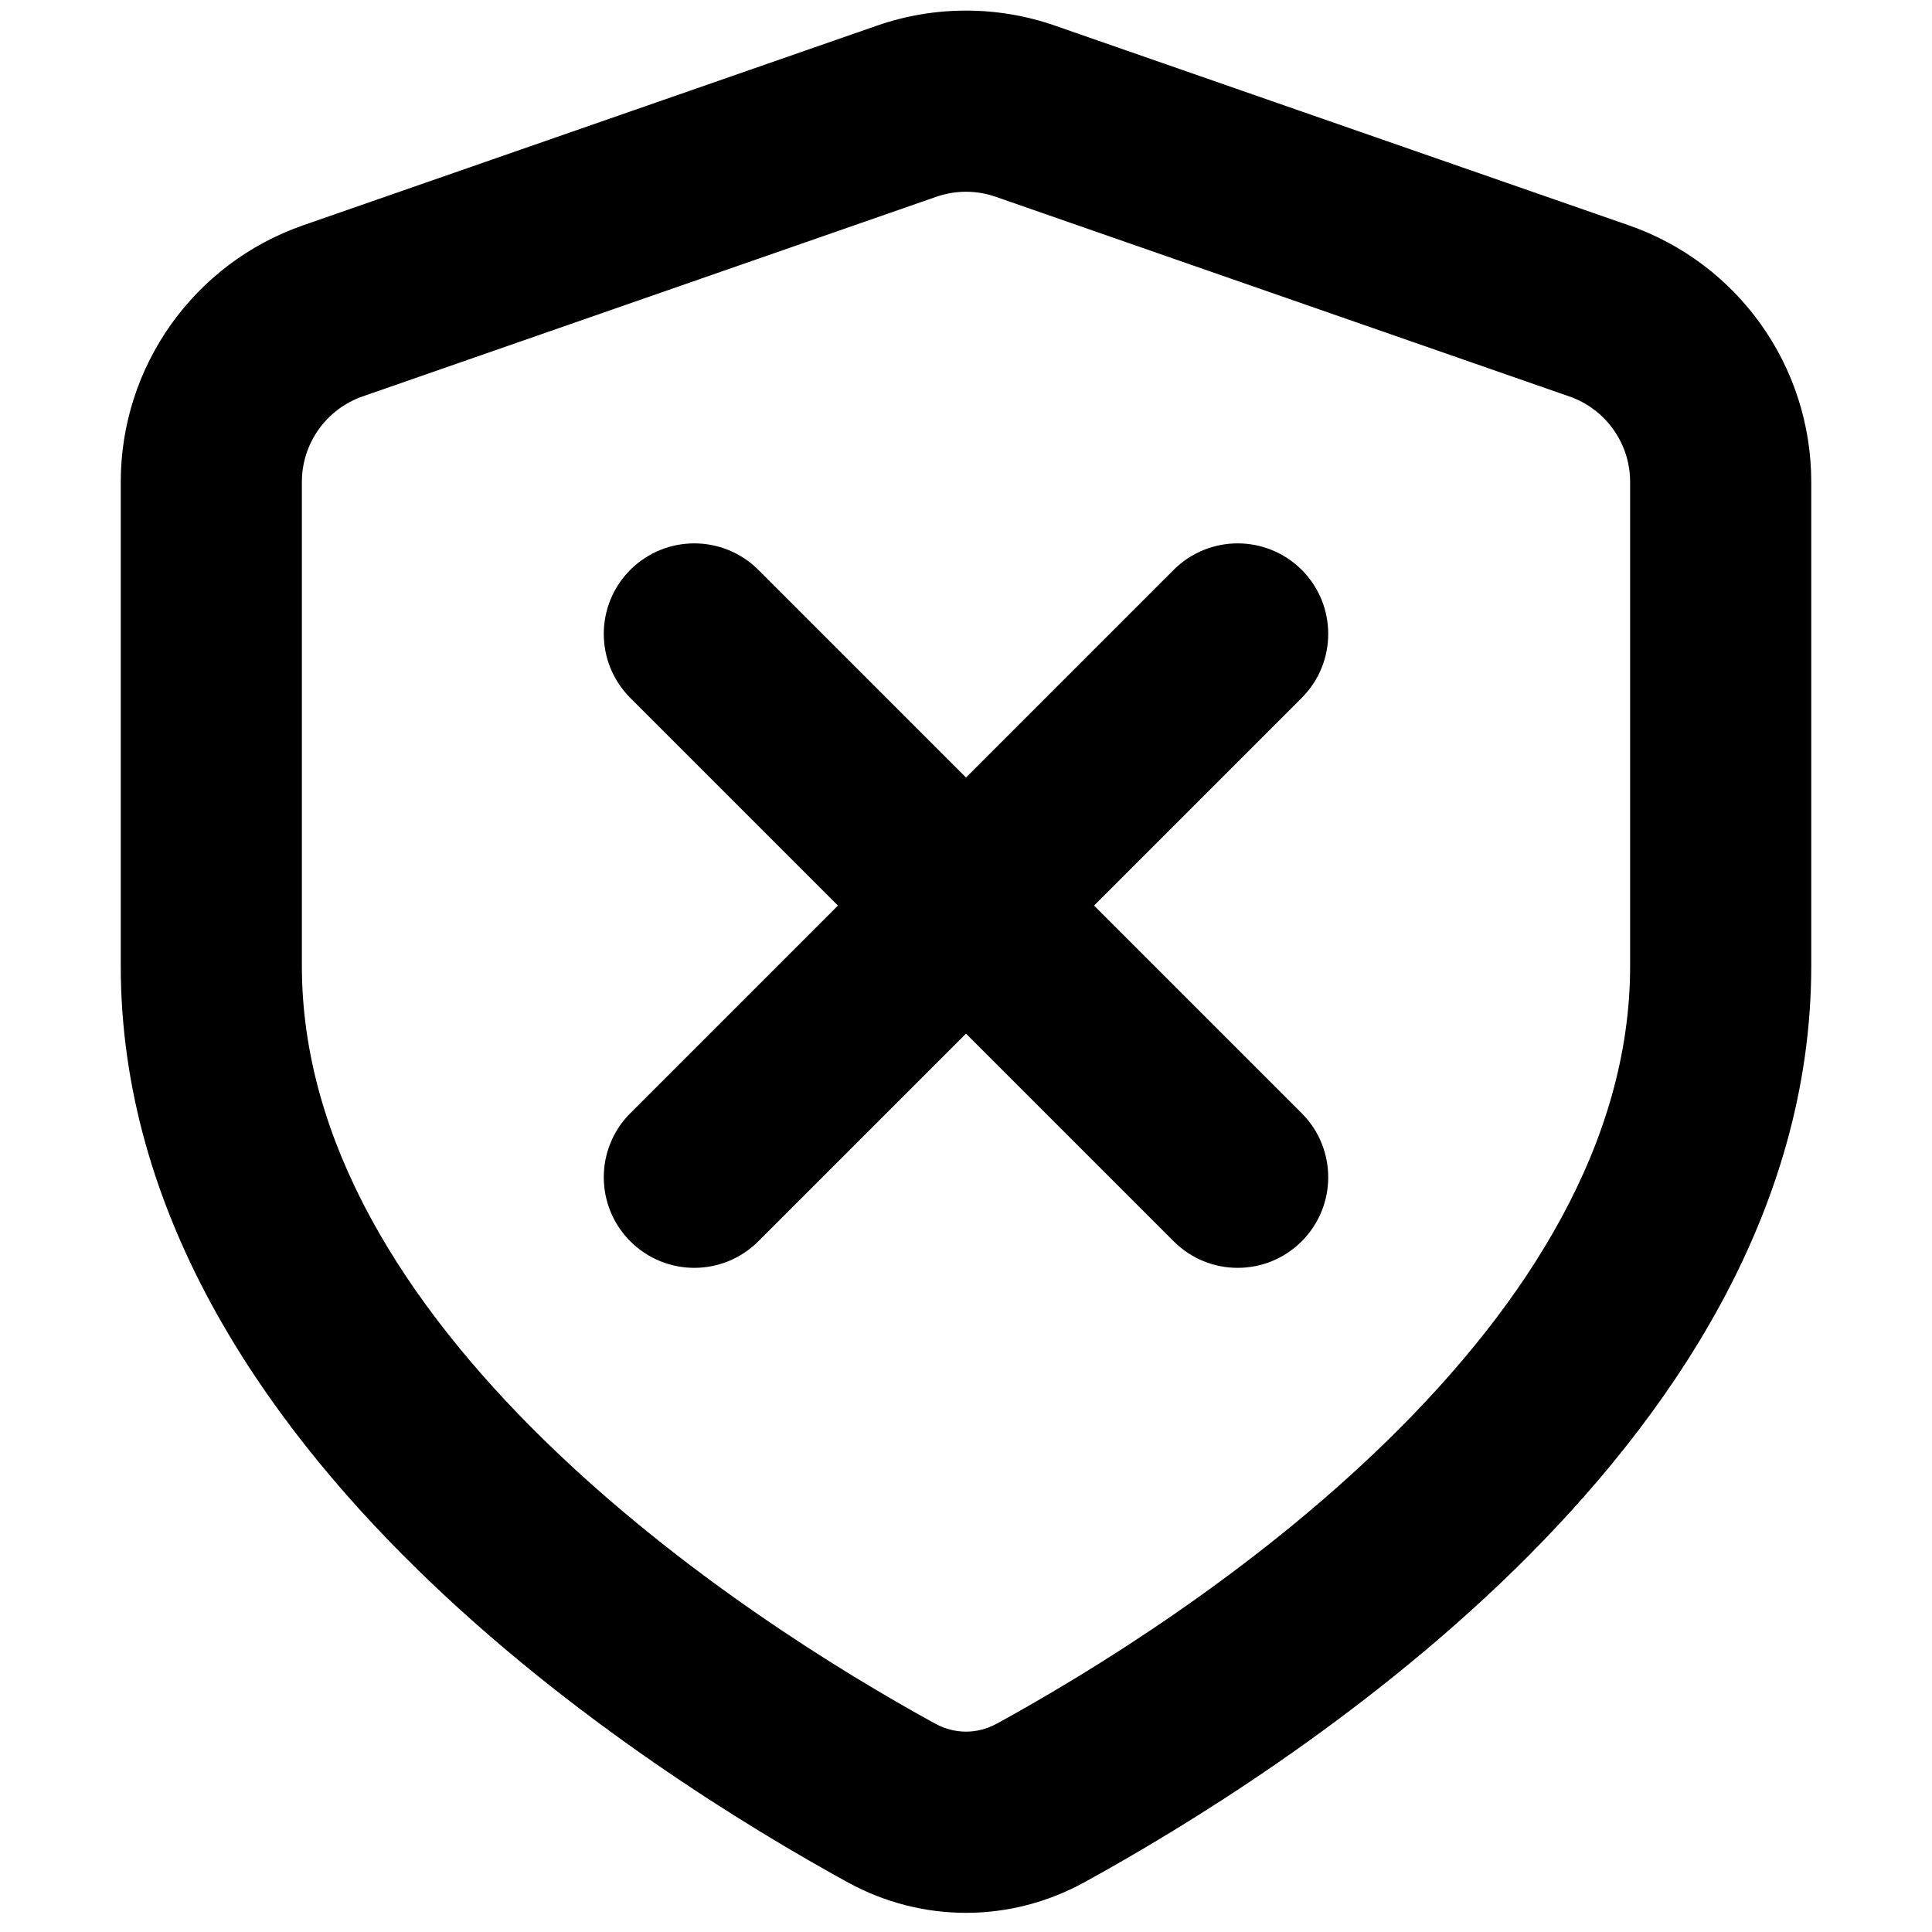 <svg viewBox="0 0 16 16" width="16" height="16" fill="black" xmlns="http://www.w3.org/2000/svg">
 <g transform="translate(1, 0.088)">
  <path d="M6.261 0.125C6.739 -0.042 7.261 -0.042 7.739 0.125L12.489 1.778C13.394 2.093 14 2.945 14 3.903L14 7.912C14 9.96 12.819 11.66 11.55 12.904C10.268 14.159 8.793 15.054 7.977 15.502C7.365 15.837 6.635 15.837 6.023 15.502C5.207 15.054 3.732 14.159 2.451 12.904C1.181 11.66 0 9.96 0 7.912L0 3.903C0 2.945 0.606 2.093 1.51 1.778L6.261 0.125ZM7.247 1.542C7.087 1.486 6.913 1.486 6.753 1.542L2.003 3.195C1.702 3.3 1.5 3.584 1.5 3.903L1.5 7.912C1.5 9.368 2.347 10.702 3.5 11.832C4.642 12.951 5.983 13.769 6.744 14.186C6.907 14.275 7.093 14.275 7.256 14.186C8.017 13.769 9.358 12.951 10.5 11.832C11.653 10.702 12.5 9.368 12.5 7.912L12.5 3.903C12.5 3.584 12.298 3.3 11.996 3.195L7.247 1.542Z" fill-rule="EVENODD"></path>
  <path d="M9.78 4.631C10.073 4.924 10.073 5.399 9.78 5.692L5.28 10.192C4.987 10.485 4.513 10.485 4.22 10.192C3.927 9.899 3.927 9.424 4.22 9.131L8.72 4.631C9.013 4.339 9.487 4.339 9.78 4.631Z" fill-rule="EVENODD"></path>
  <path d="M4.22 4.631C4.513 4.339 4.987 4.339 5.28 4.631L9.78 9.131C10.073 9.424 10.073 9.899 9.78 10.192C9.487 10.485 9.013 10.485 8.72 10.192L4.22 5.692C3.927 5.399 3.927 4.924 4.22 4.631Z" fill-rule="EVENODD"></path>
 </g>
</svg>